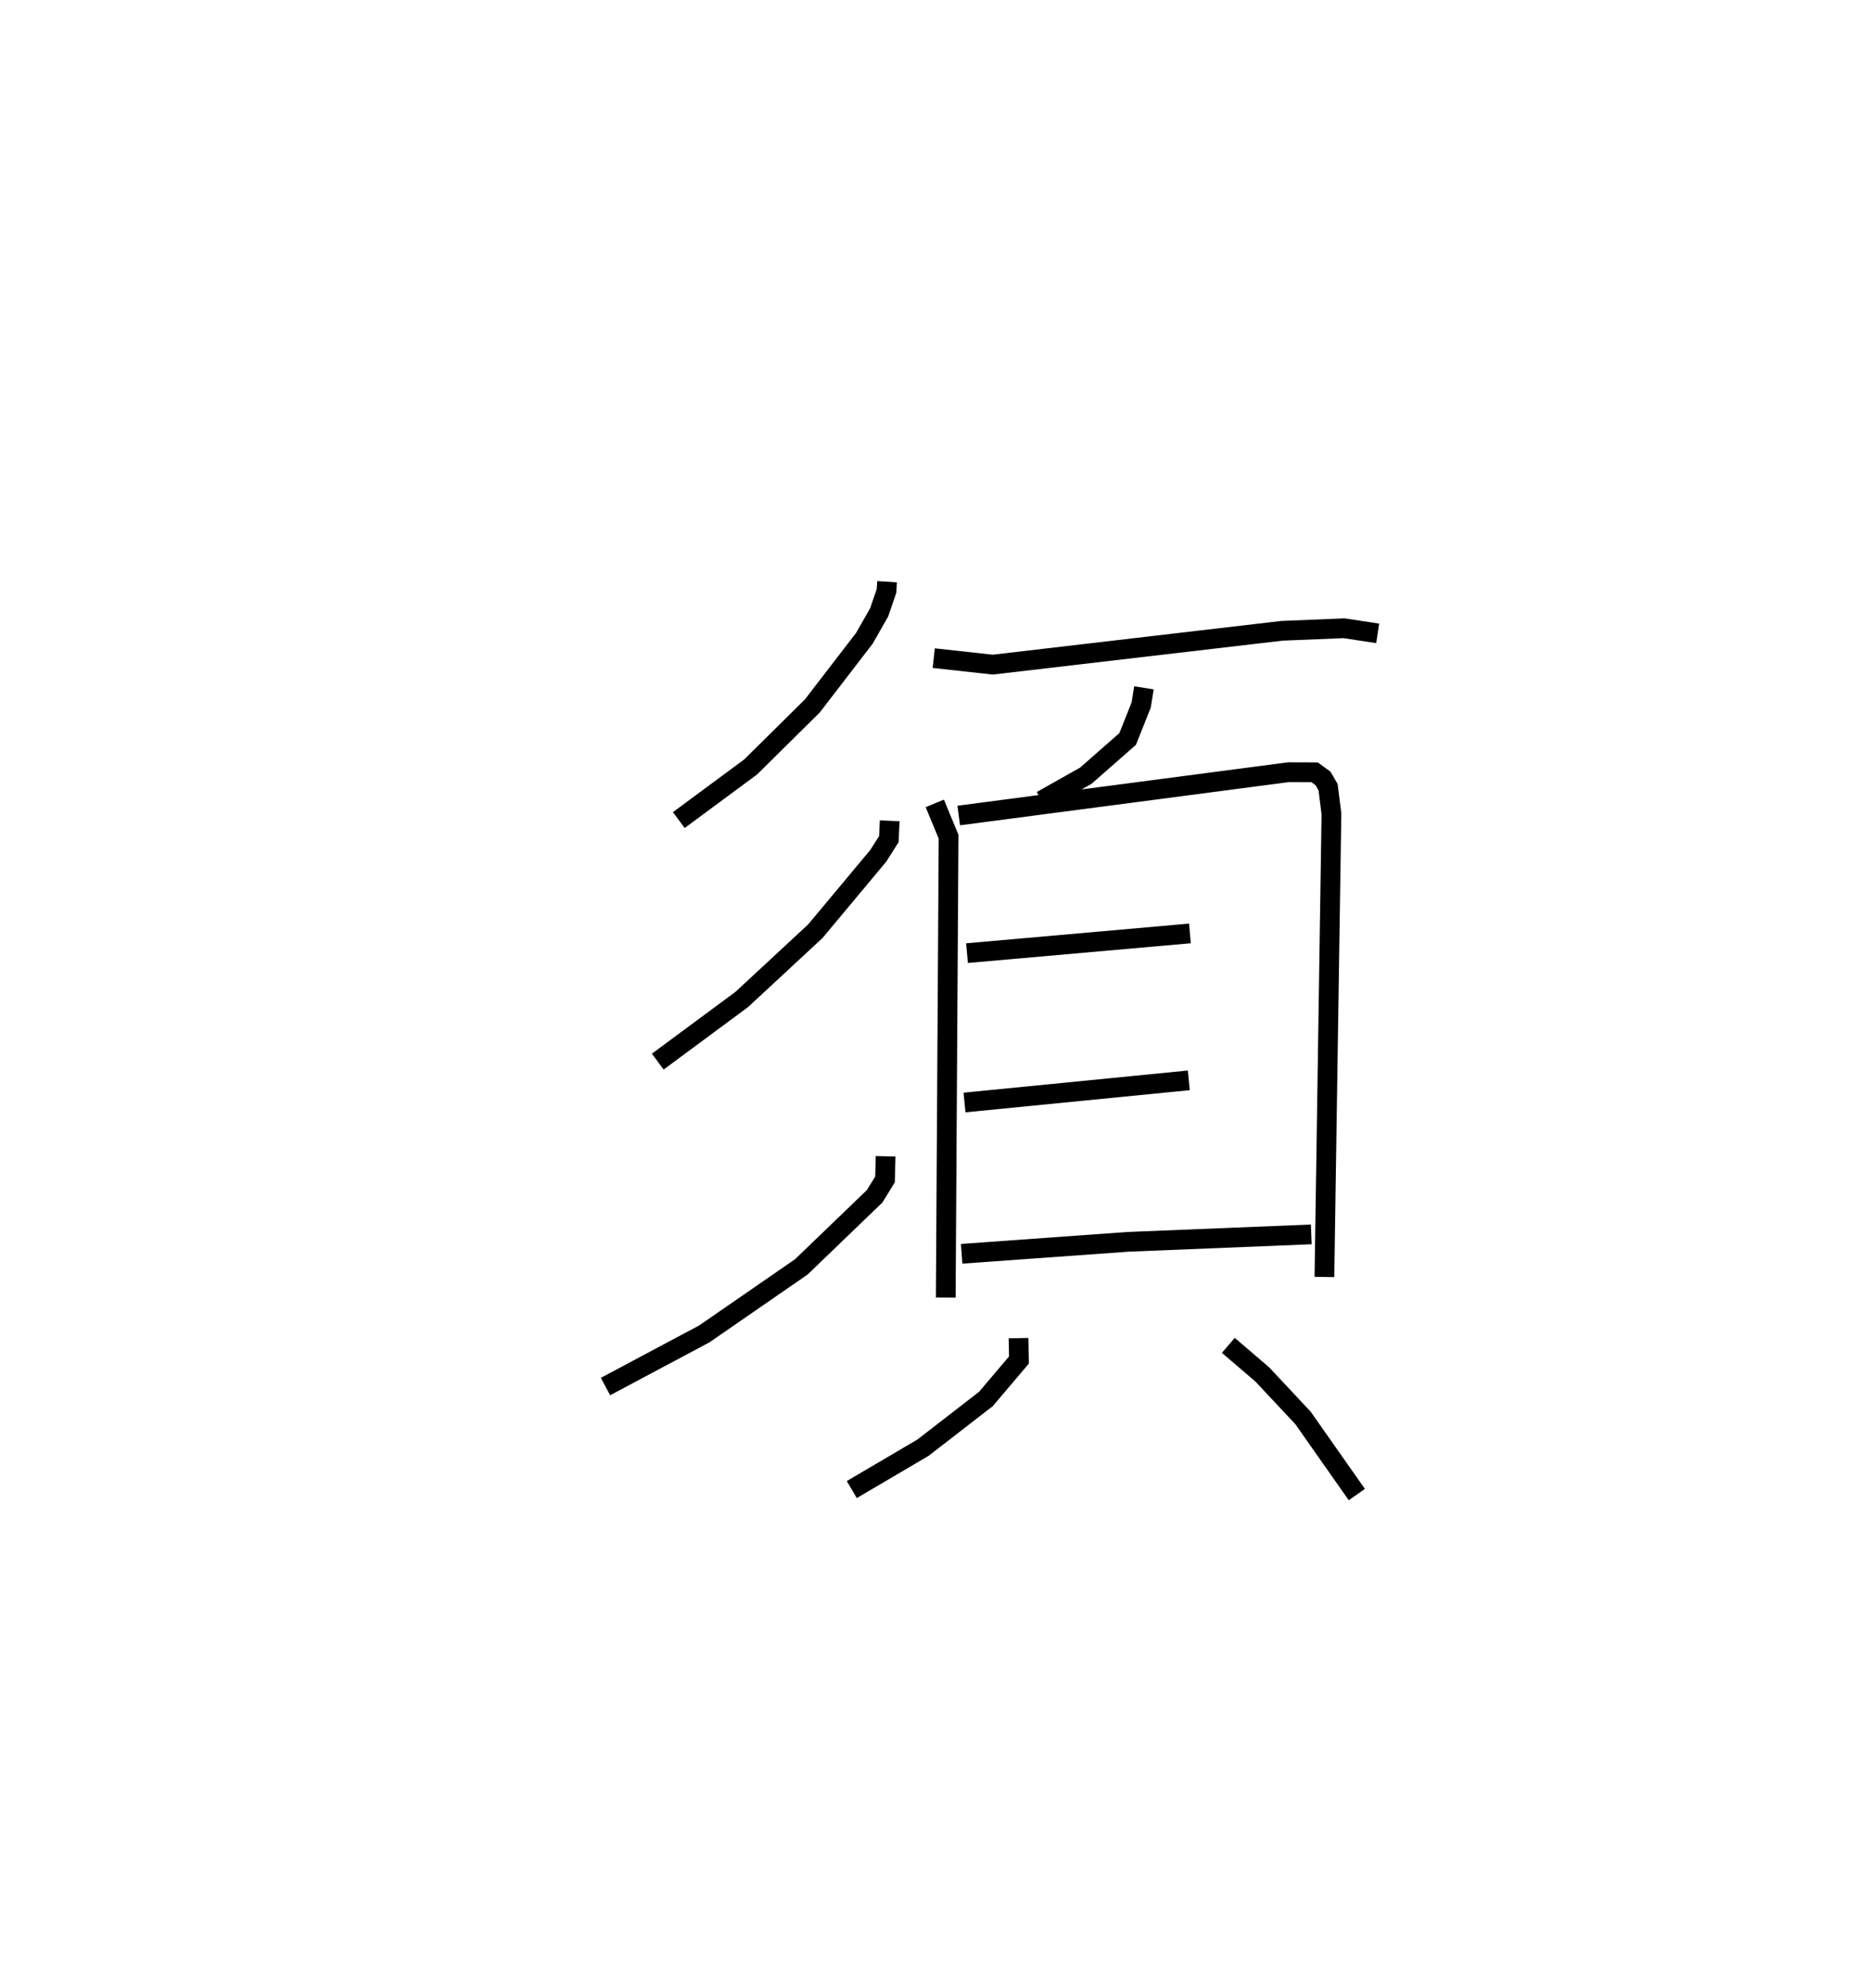 <?xml version="1.0" encoding="utf-8" ?>
<svg baseProfile="full" height="100.728" version="1.1" width="94.81" xmlns="http://www.w3.org/2000/svg" xmlns:ev="http://www.w3.org/2001/xml-events" xmlns:xlink="http://www.w3.org/1999/xlink"><defs /><rect fill="white" height="100.728" width="94.81" x="0" y="0" /><path d="M25,25 m0.0,0.0 m19.951,4.474 l-0.03,0.47 -0.371,1.083 l-0.75,1.315 -2.638,3.428 l-3.126,3.091 -3.639,2.69 m10.687,0.037 l-0.042,0.926 -0.533,0.842 l-3.192,3.824 -3.728,3.459 l-4.258,3.15 m11.546,4.798 l-0.03,1.169 -0.525,0.856 l-3.714,3.575 -4.917,3.397 l-5.008,2.668 m16.633,-36.906 l2.991,0.329 14.652,-1.714 l3.15,-0.129 1.703,0.259 m-11.845,2.76 l-0.138,0.866 -0.687,1.725 l-2.119,1.86 -2.24,1.263 m-5.414,0.14 l0.699,1.69 -0.143,23.348 m0.657,-24.423 l16.713,-2.195 1.32,0.004 l0.426,0.311 0.259,0.446 l0.169,1.351 -0.356,23.464 m-18.111,-16.408 l11.296,-0.999 m-11.423,8.567 l11.366,-1.123 m-11.511,8.788 l8.433,-0.606 9.285,-0.377 m-14.834,5.258 l0.02,1.107 -1.676,1.976 l-3.188,2.467 -3.607,2.121 m19.08,-7.306 l1.718,1.47 2.066,2.206 l2.728,3.884 " fill="none" stroke="black" stroke-width="1" /></svg>
